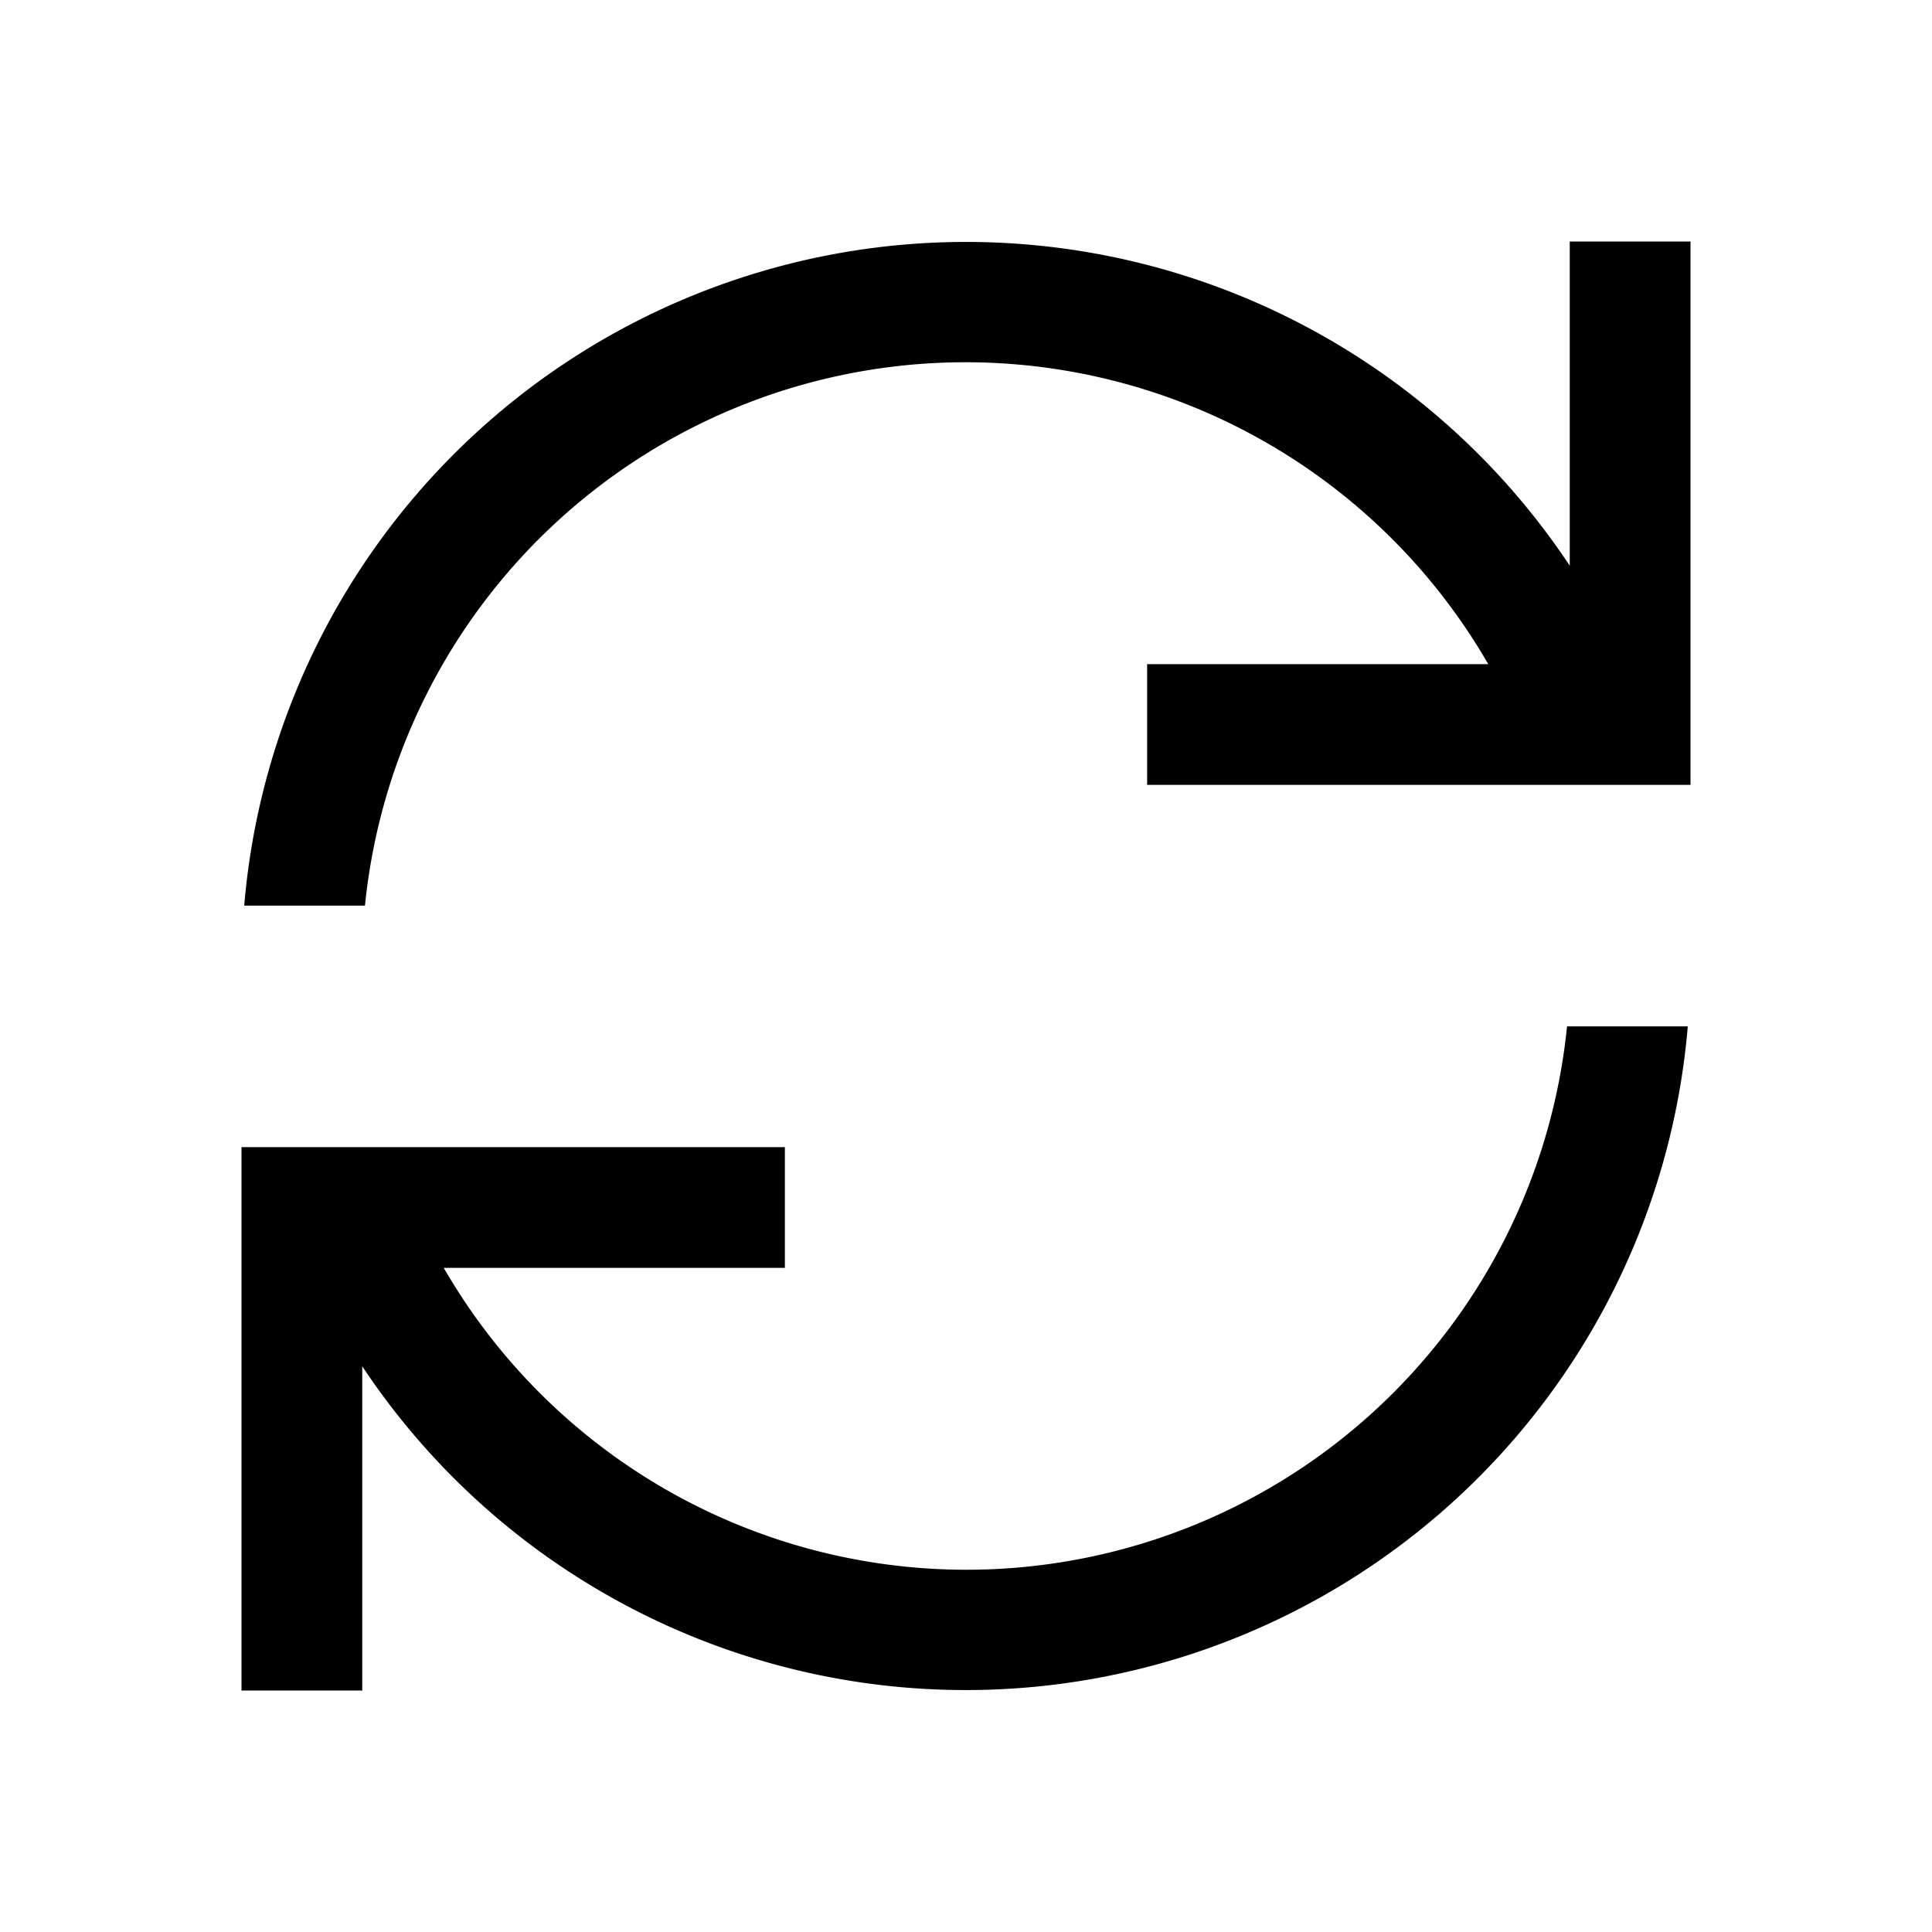 <svg  viewBox="0 0 64 64"><path d="M32,12A20,20,0,0,1,49.3,22H38v4H56V8H52V18.74A24,24,0,0,0,8.09,30h4A20,20,0,0,1,32,12Z"/><path d="M32,52A20,20,0,0,1,14.7,42H26V38H8V56h4V45.26A24,24,0,0,0,55.91,34h-4A20,20,0,0,1,32,52Z"/></svg>
